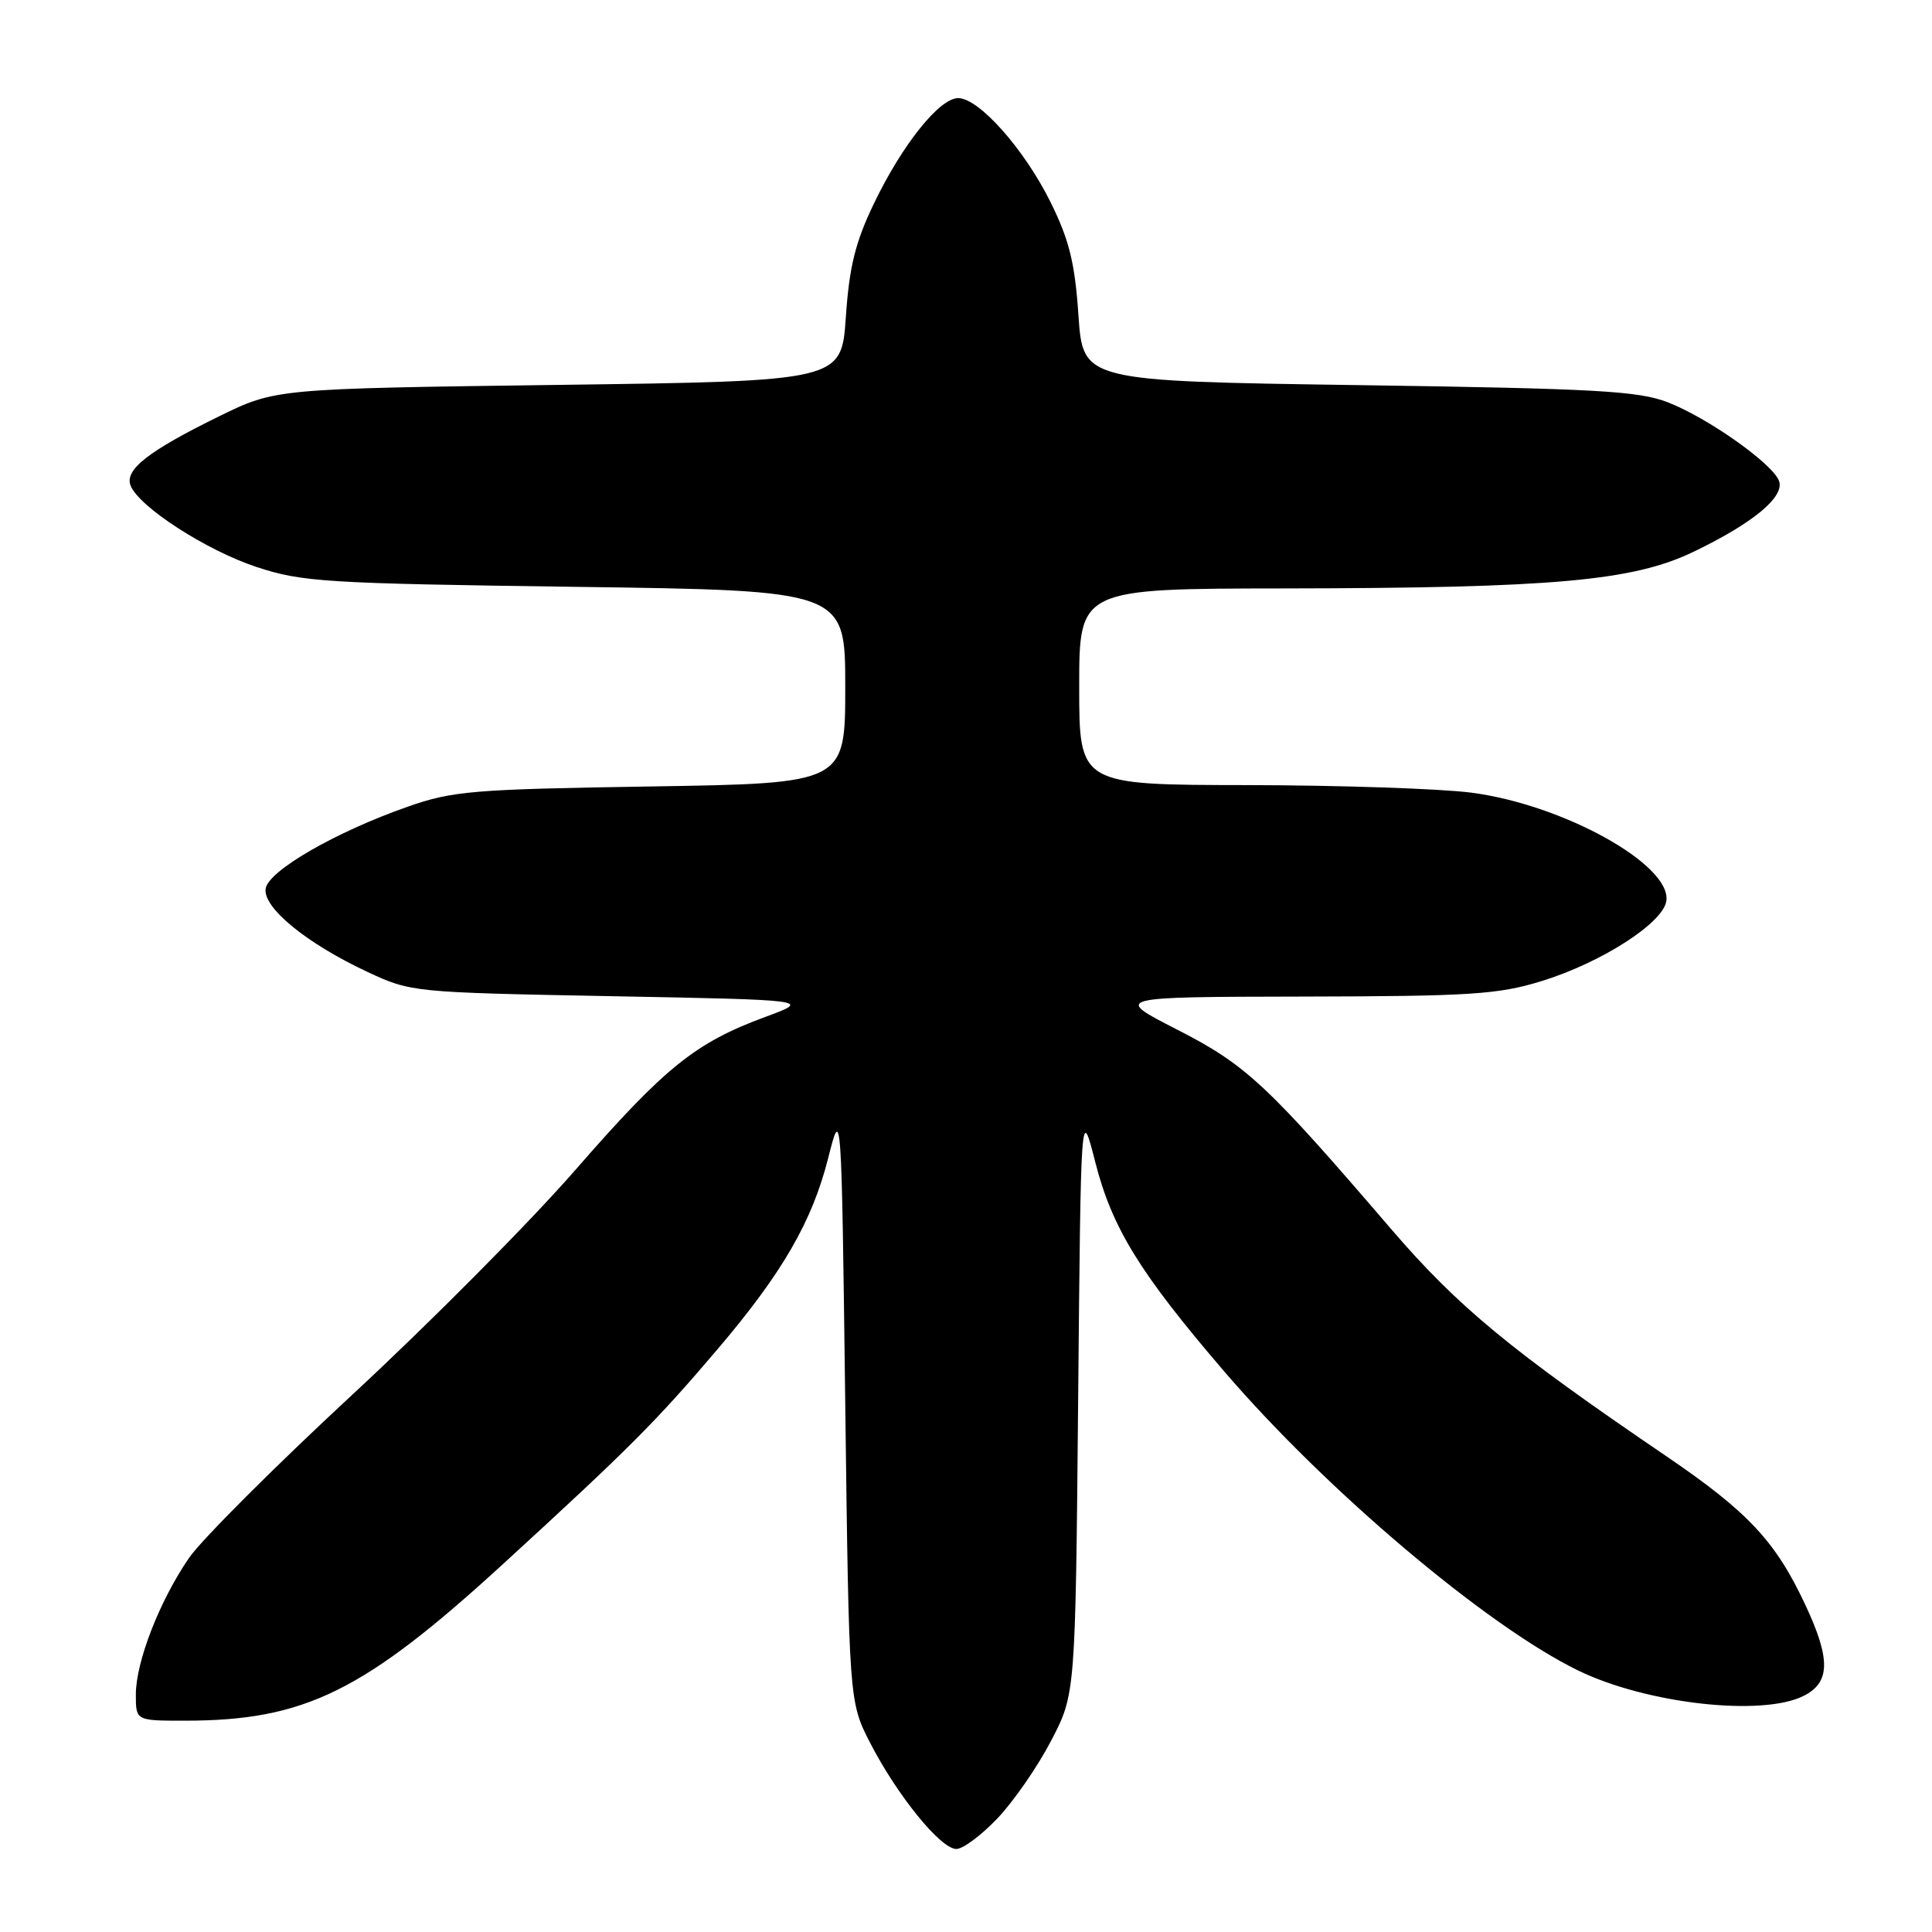 <?xml version="1.0" encoding="UTF-8" standalone="no"?>
<!DOCTYPE svg PUBLIC "-//W3C//DTD SVG 1.1//EN" "http://www.w3.org/Graphics/SVG/1.1/DTD/svg11.dtd" >
<svg xmlns="http://www.w3.org/2000/svg" xmlns:xlink="http://www.w3.org/1999/xlink" version="1.1" viewBox="0 0 256 256">
 <g >
 <path fill="currentColor"
d=" M 132.17 240.94 C 134.29 238.71 137.49 234.10 139.26 230.69 C 142.50 224.50 142.50 224.50 142.86 185.50 C 143.22 146.50 143.22 146.50 145.13 153.99 C 147.35 162.70 151.02 168.67 162.18 181.68 C 175.73 197.48 196.94 215.41 209.09 221.34 C 218.16 225.76 233.49 227.49 239.00 224.71 C 242.53 222.93 242.59 219.86 239.22 212.66 C 235.27 204.22 231.63 200.32 220.73 192.91 C 200.18 178.94 193.16 173.14 184.31 162.83 C 167.87 143.67 165.10 141.09 156.00 136.44 C 147.50 132.10 147.50 132.10 172.64 132.05 C 194.92 132.01 198.53 131.77 204.30 129.99 C 212.22 127.54 220.39 122.29 220.80 119.38 C 221.49 114.58 207.13 106.61 194.95 105.03 C 190.85 104.50 177.49 104.05 165.25 104.03 C 143.00 104.00 143.00 104.00 143.00 91.00 C 143.00 78.00 143.00 78.00 170.25 77.97 C 205.84 77.92 216.36 76.98 224.39 73.12 C 232.32 69.31 236.53 65.81 235.72 63.70 C 234.83 61.40 226.30 55.37 221.00 53.31 C 217.11 51.80 211.54 51.49 180.00 51.03 C 143.50 50.50 143.50 50.50 142.90 41.78 C 142.43 34.82 141.68 31.80 139.20 26.78 C 135.73 19.77 129.72 13.00 126.96 13.00 C 124.48 13.00 119.54 19.18 115.79 26.99 C 113.34 32.09 112.54 35.31 112.08 41.99 C 111.50 50.50 111.50 50.50 74.00 51.00 C 36.50 51.50 36.50 51.50 29.00 55.18 C 19.65 59.77 16.49 62.24 17.30 64.33 C 18.38 67.14 27.33 72.93 34.00 75.13 C 40.02 77.12 43.13 77.31 76.25 77.76 C 112.00 78.24 112.00 78.24 112.00 91.02 C 112.00 103.80 112.00 103.80 86.25 104.21 C 62.61 104.58 59.97 104.80 54.00 106.90 C 44.45 110.25 35.56 115.38 35.20 117.75 C 34.82 120.26 40.59 124.99 48.66 128.77 C 54.46 131.48 54.70 131.50 81.00 132.00 C 107.50 132.50 107.50 132.50 101.40 134.75 C 92.13 138.17 88.12 141.40 76.26 155.00 C 70.27 161.88 56.97 175.28 46.70 184.79 C 36.44 194.30 26.69 204.04 25.05 206.43 C 21.15 212.10 18.00 220.19 18.00 224.54 C 18.00 228.00 18.00 228.00 24.45 228.00 C 40.42 228.00 48.20 224.16 66.80 207.11 C 83.47 191.84 86.93 188.36 95.12 178.73 C 103.67 168.67 107.61 161.86 109.73 153.48 C 111.50 146.50 111.50 146.50 112.00 186.00 C 112.50 225.50 112.50 225.50 115.33 231.00 C 118.92 237.95 124.65 245.00 126.72 245.00 C 127.60 245.00 130.05 243.17 132.17 240.94 Z "/>
</g>
</svg>